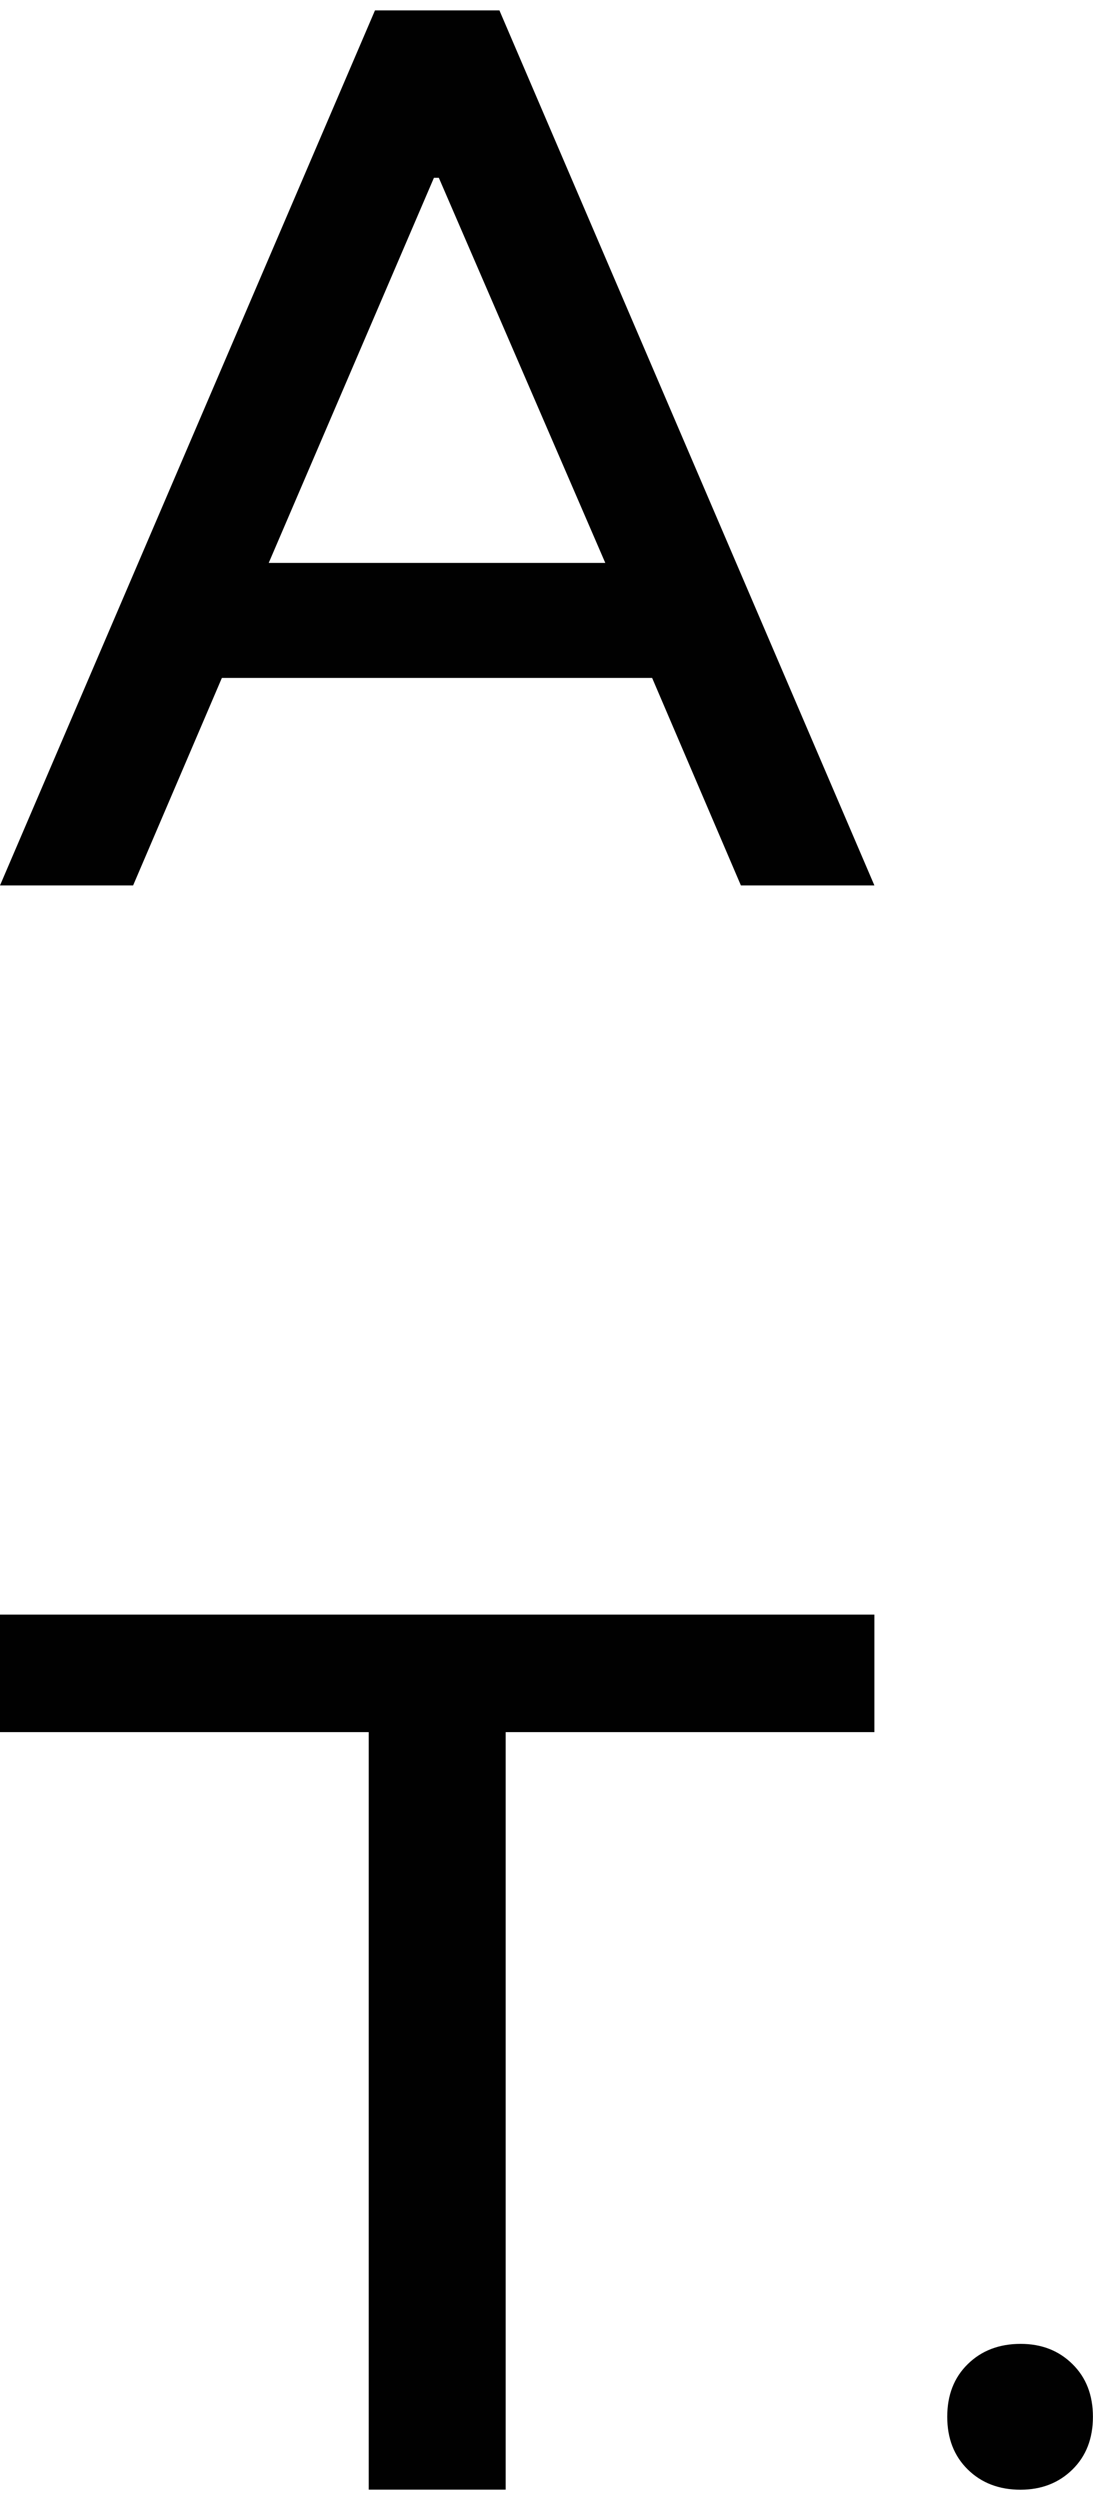 <svg width="14" height="32" viewBox="0 0 14 32" fill="none" xmlns="http://www.w3.org/2000/svg">
<path d="M9.49 11.333L8.353 8.677H2.842L1.705 11.333H0L4.803 0.133H6.397L11.2 11.333H9.49ZM7.753 7.205L5.621 2.276H5.558L3.442 7.205L7.753 7.205Z" fill="#010101"/>
<path d="M4.723 22.17H0V20.666H11.2V22.17H6.477V31.866H4.723V22.17Z" fill="#010101"/>
<path d="M13.073 31.867C12.797 31.867 12.571 31.78 12.396 31.608C12.22 31.435 12.133 31.21 12.133 30.933C12.133 30.656 12.22 30.431 12.396 30.259C12.571 30.087 12.797 30 13.073 30C13.341 30 13.562 30.086 13.737 30.259C13.912 30.431 13.999 30.656 13.999 30.933C13.999 31.211 13.912 31.436 13.737 31.608C13.562 31.78 13.341 31.866 13.073 31.867Z" fill="#010101"/>
</svg>
